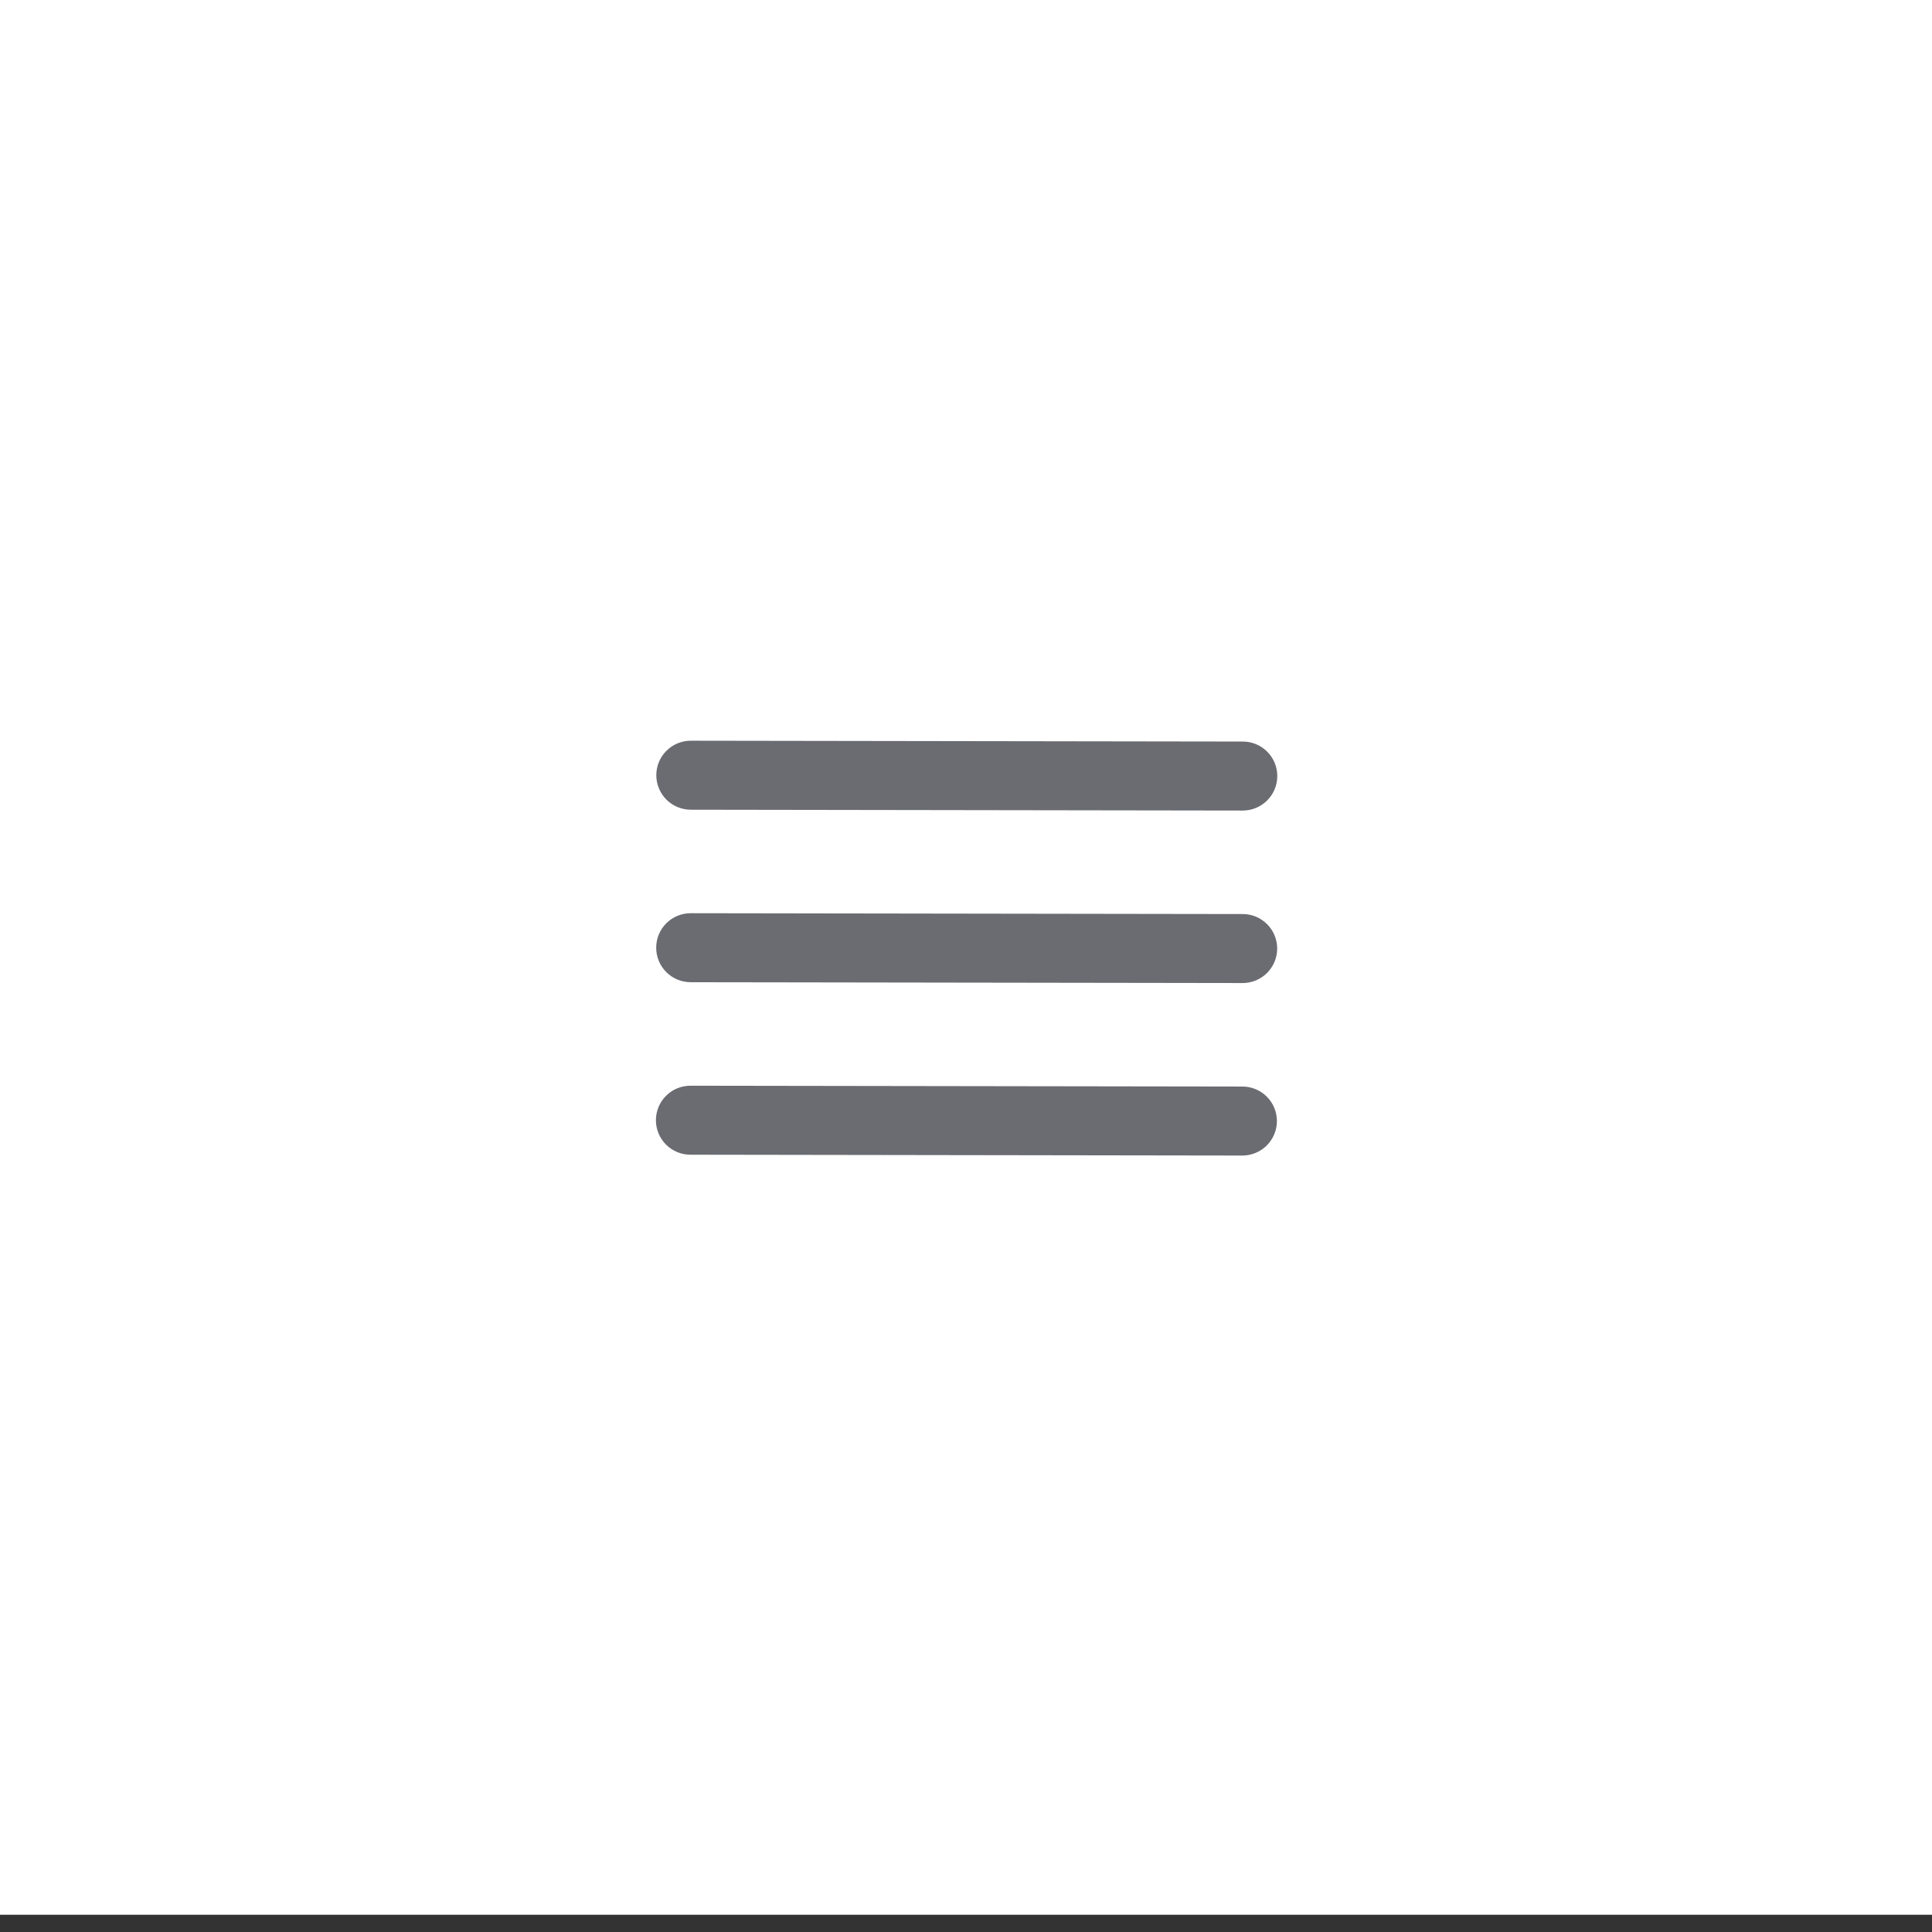 <svg width="56" height="56" viewBox="0 0 56 56" fill="none" xmlns="http://www.w3.org/2000/svg">
<rect x="0" y="0" width="56" height="56" fill="#333333" stroke="none"/>
<rect width="56" height="56" transform="translate(0 -0.5)" fill="white"/>
<path d="M36.023 23.494L20.023 23.47C19.758 23.47 19.504 23.364 19.316 23.177C19.129 22.989 19.023 22.735 19.023 22.47C19.023 22.204 19.129 21.95 19.316 21.763C19.504 21.575 19.758 21.47 20.023 21.47V21.47L36.023 21.494C36.289 21.494 36.543 21.599 36.73 21.787C36.918 21.974 37.023 22.229 37.023 22.494C37.023 22.759 36.918 23.013 36.73 23.201C36.543 23.388 36.289 23.494 36.023 23.494Z" fill="#6B6C72"/>
<path d="M36.02 28.494L20.02 28.47C19.754 28.47 19.5 28.364 19.312 28.177C19.125 27.989 19.02 27.735 19.02 27.47C19.02 27.204 19.125 26.95 19.312 26.763C19.5 26.575 19.754 26.47 20.02 26.47V26.47L36.02 26.494C36.285 26.494 36.539 26.599 36.727 26.787C36.914 26.974 37.02 27.229 37.02 27.494C37.02 27.759 36.914 28.013 36.727 28.201C36.539 28.388 36.285 28.494 36.02 28.494Z" fill="#6B6C72"/>
<path d="M36.012 33.494L20.012 33.47C19.747 33.47 19.492 33.364 19.305 33.177C19.117 32.989 19.012 32.735 19.012 32.47C19.012 32.205 19.117 31.95 19.305 31.763C19.492 31.575 19.747 31.47 20.012 31.47V31.47L36.012 31.494C36.277 31.494 36.531 31.599 36.719 31.787C36.906 31.974 37.012 32.228 37.012 32.494C37.012 32.759 36.906 33.013 36.719 33.201C36.531 33.388 36.277 33.494 36.012 33.494Z" fill="#6B6C72"/>
</svg>
